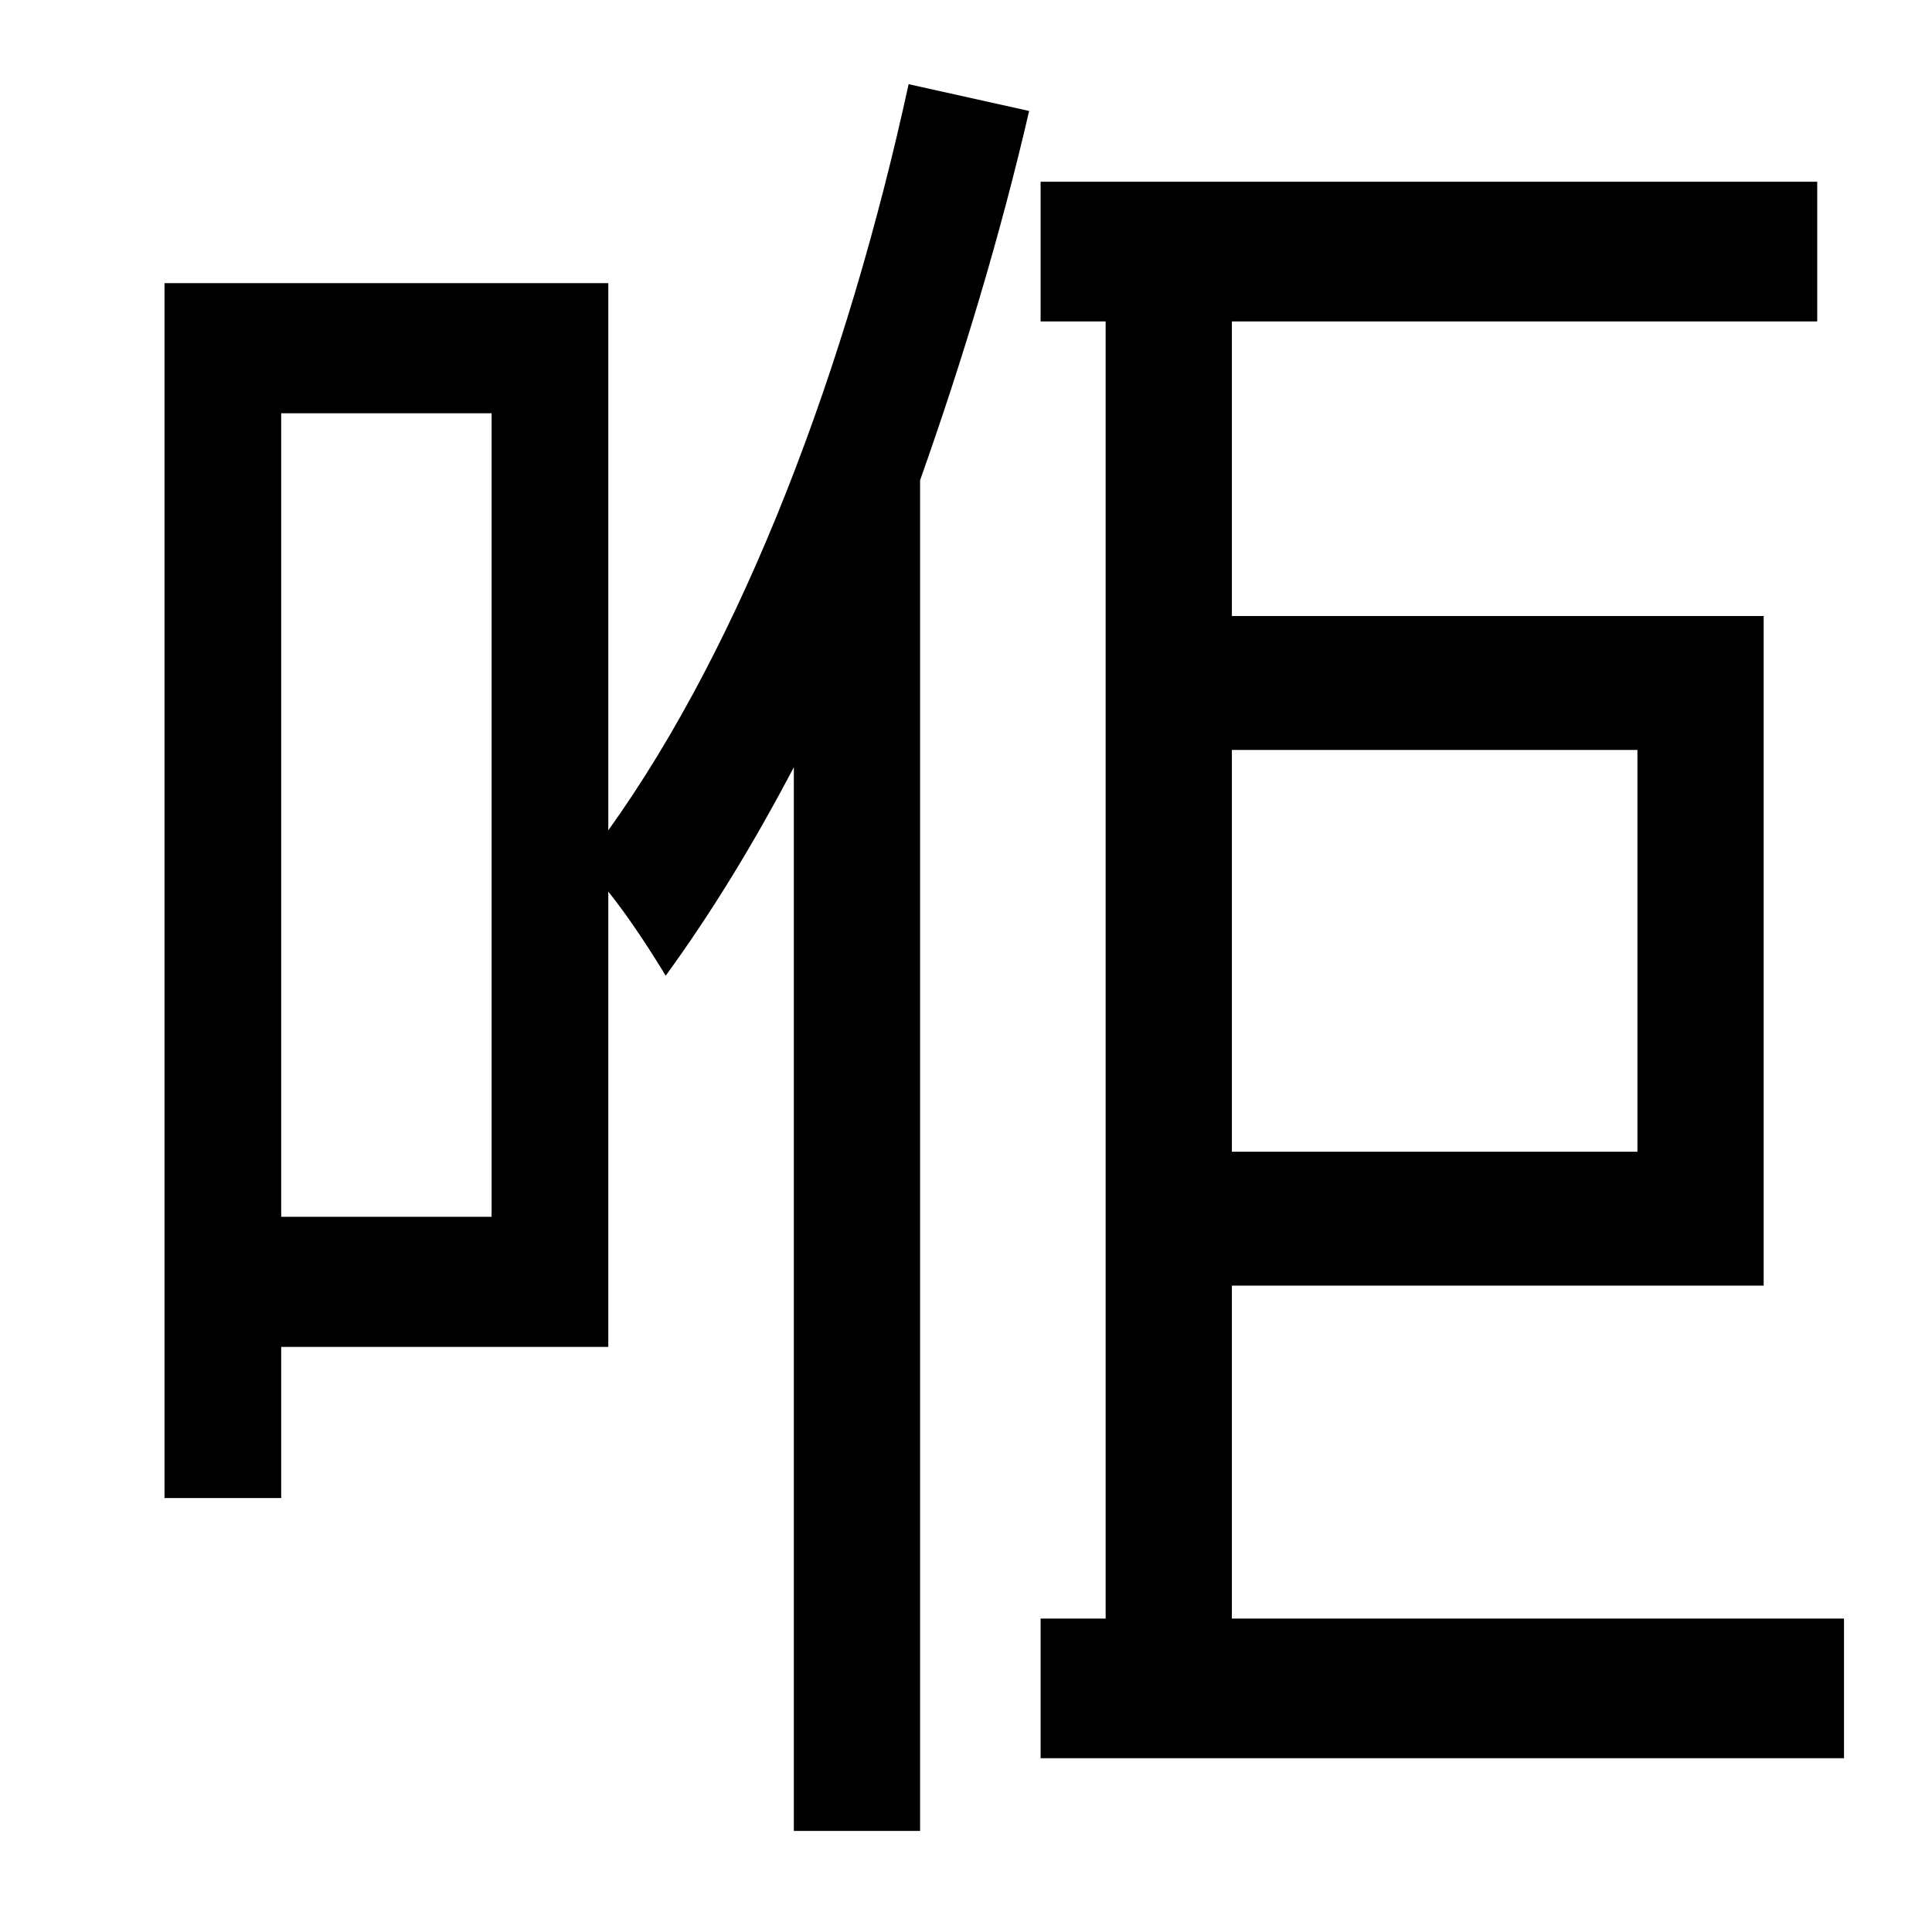<?xml version="1.0" standalone="no"?>
<!DOCTYPE svg PUBLIC "-//W3C//DTD SVG 1.1//EN" "http://www.w3.org/Graphics/SVG/1.1/DTD/svg11.dtd" >
<svg xmlns="http://www.w3.org/2000/svg" xmlns:xlink="http://www.w3.org/1999/xlink" version="1.1" viewBox="-10 0 1010 1000">
   <path fill="currentColor"
d="M247 636v-420h-110v420h110zM465 44l63 14c-15 65 -35 131 -57 193v706h-66v-556c-21 40 -43 76 -67 109c-6 -10 -18 -29 -30 -44v238h-171v79h-61v-635h232v286c71 -99 125 -243 157 -390zM846 392h-212v210h212v-210zM634 846h320v73h-420v-73h34v-678h-34v-73h406v73
h-306v154h278v350h-278v174z" />
</svg>
